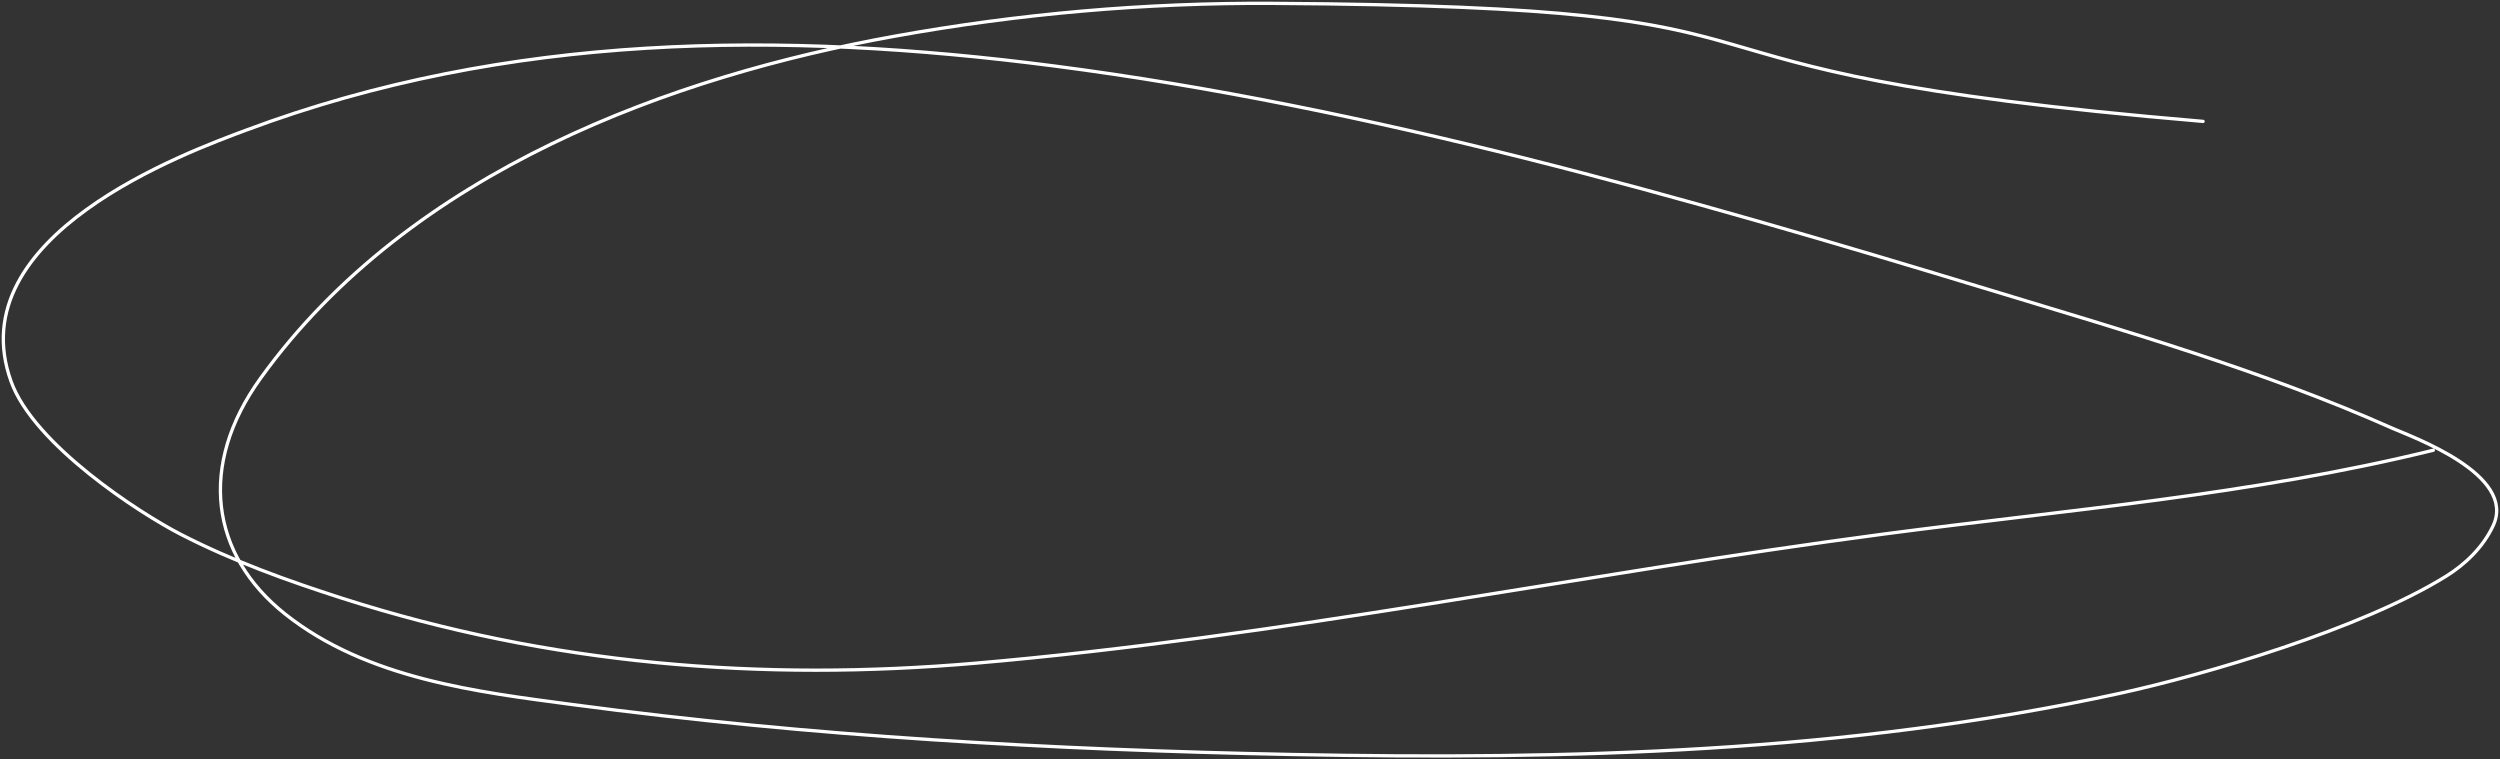 <svg width="754" height="229" viewBox="0 0 754 229" fill="none" xmlns="http://www.w3.org/2000/svg">
<rect x="0" y="0" width="754" height="229" fill="#333333" stroke="none"/>
<path d="M733.89 135.792C679.115 149.259 623.357 153.772 567.805 161.117C476.859 173.142 385.687 192.117 294.406 200.004C229.629 205.602 165.883 200.529 103.107 180.402C86.668 175.131 70.279 169.233 54.654 161.223C42.114 154.794 10.171 134.094 3.33 115.024C-12.454 71.028 56.47 45.897 74.215 39.263C153.107 9.765 236.148 9.302 317.735 19.872C413.123 32.229 507.531 59.308 600.286 87.474C640.686 99.742 682.499 111.771 721.687 129.223C727.207 131.681 759.218 143.073 751.925 158.574C748.841 165.131 743.455 170.225 737.838 173.726C712.276 189.66 664.846 203.549 639.318 209.117C557.039 227.063 473.08 229.182 389.696 227.554C317.475 226.144 244.562 222.098 172.735 212.508C144.168 208.693 110.689 204.827 85.969 185.17C63.551 167.344 59.659 140.407 78.522 114.177C123.947 51.009 203.845 22.877 269.551 10.971C307.288 4.133 345.597 0.784 383.774 1.011C566.839 2.099 475.566 20.65 664.441 36.613" stroke="white" stroke-linecap="round"/>
</svg>
